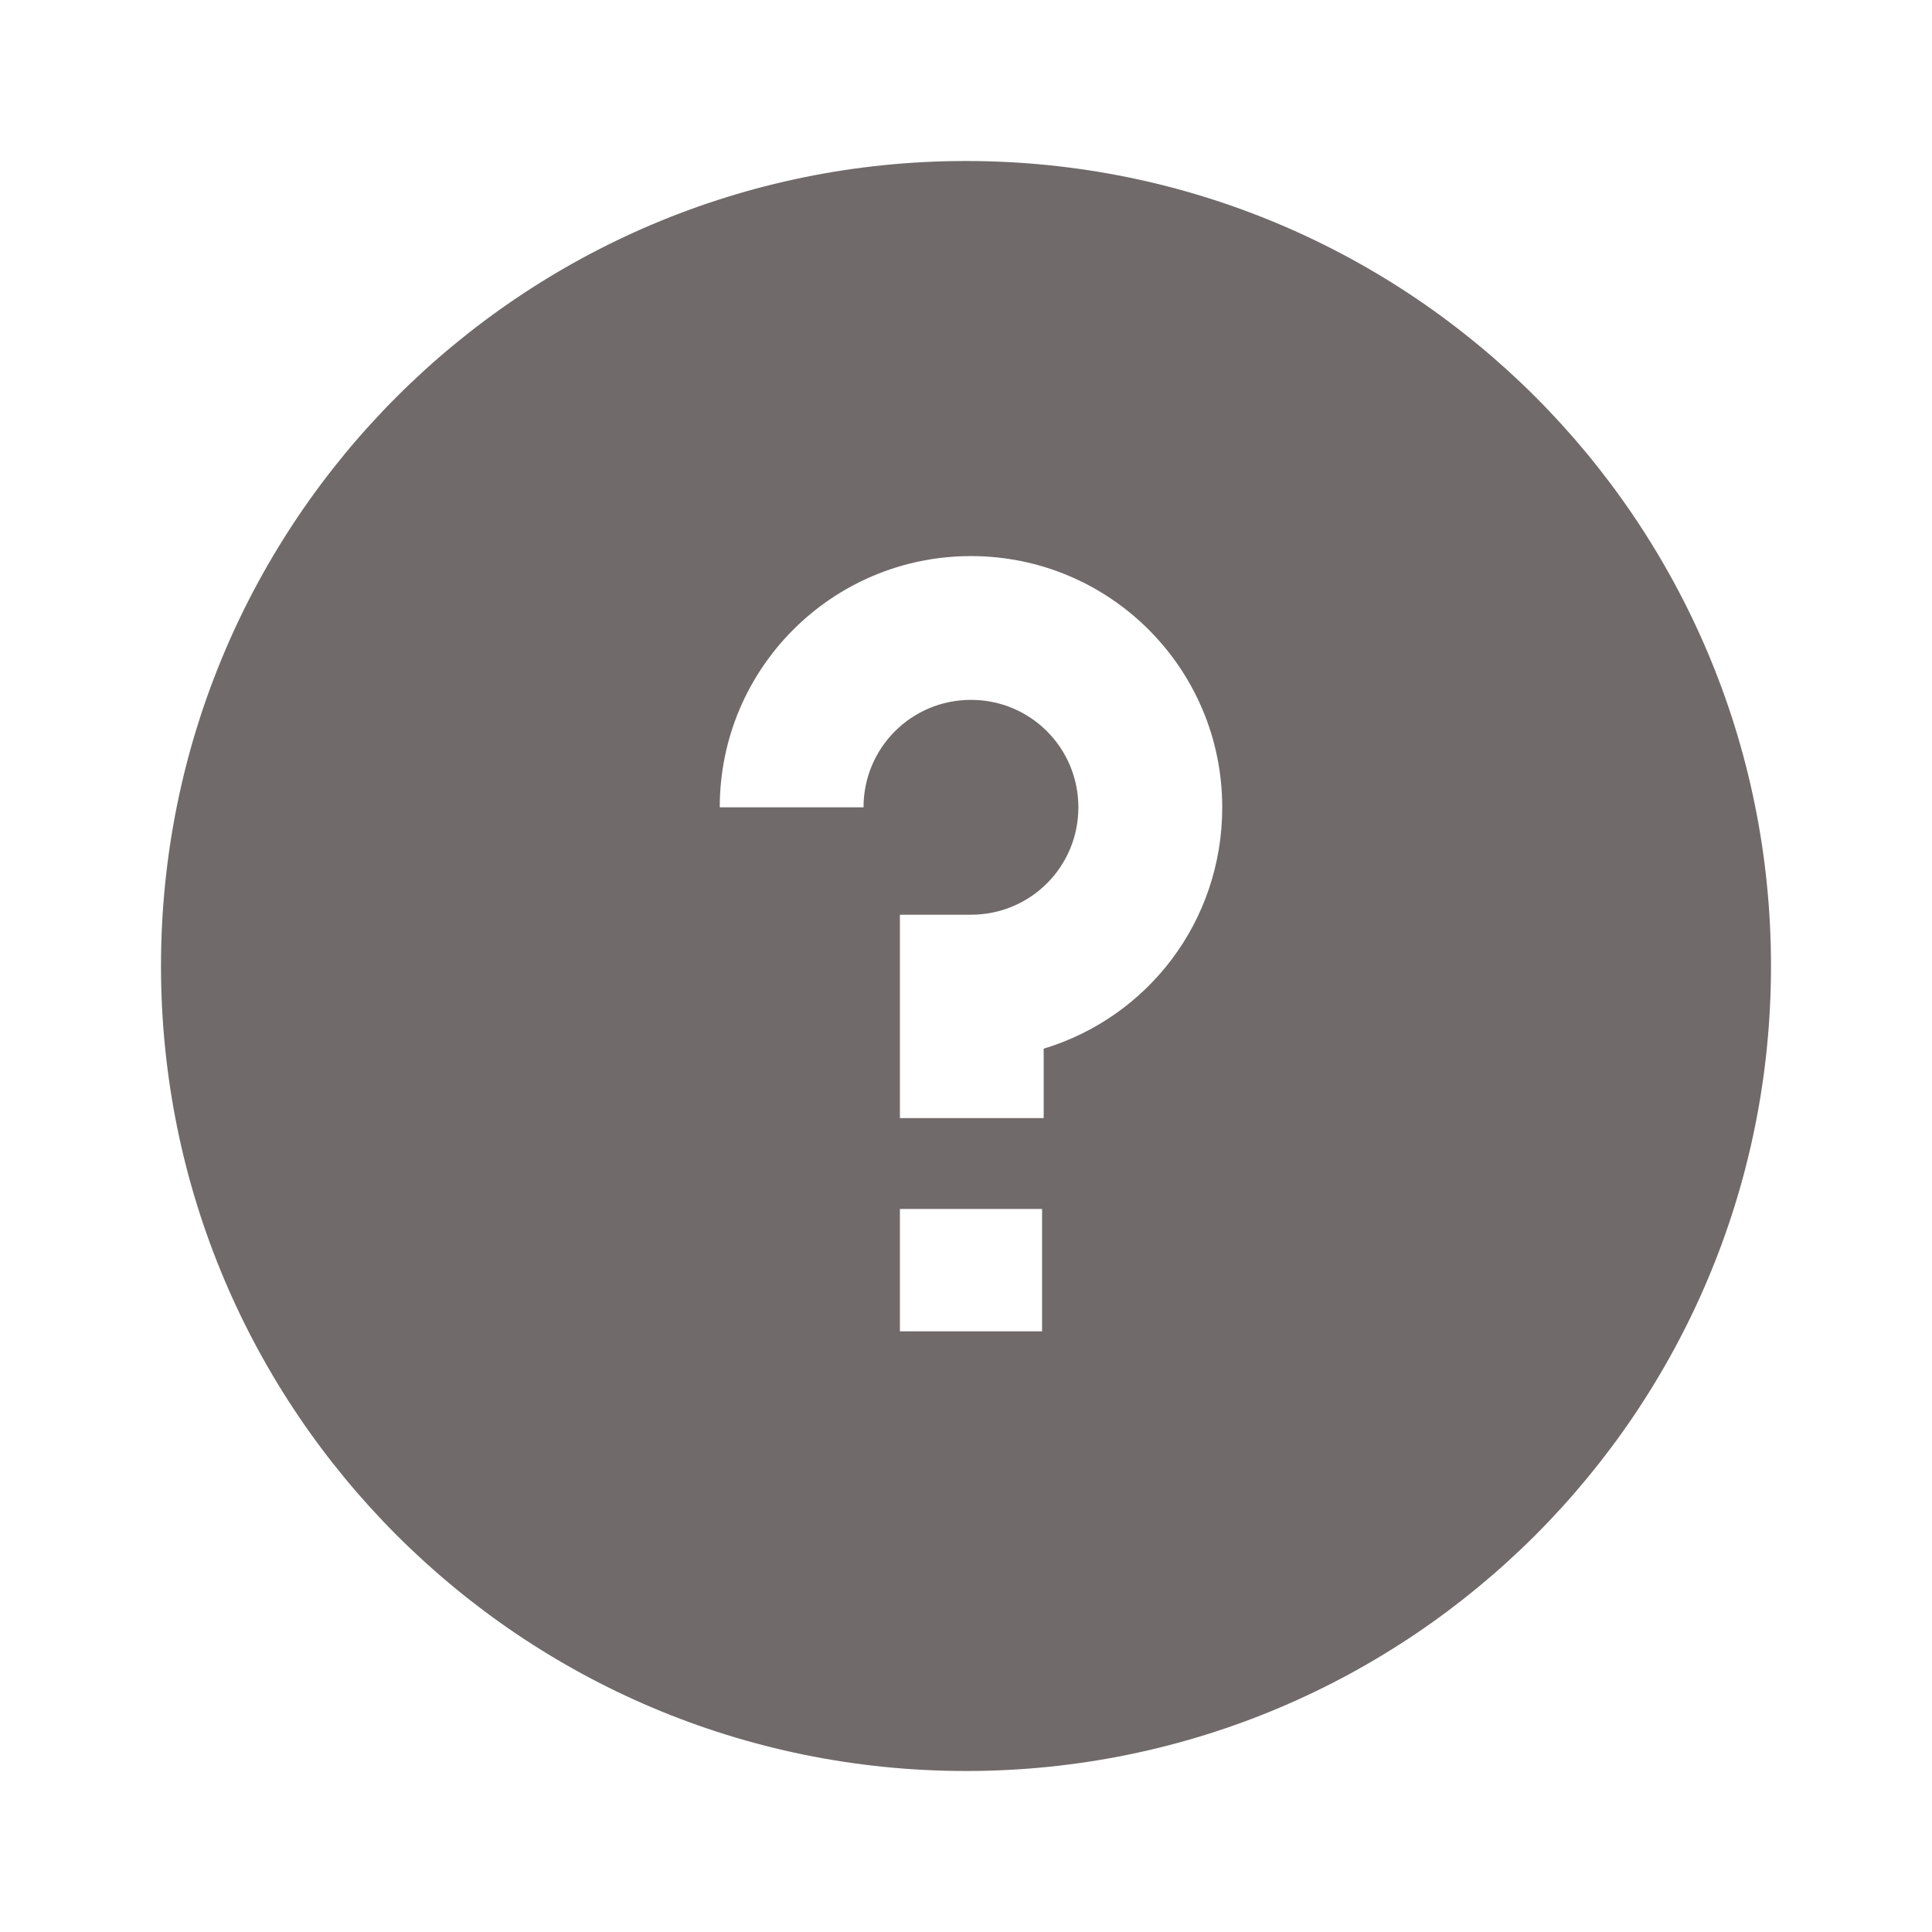 <svg width="24" height="24" viewBox="0 0 24 24" fill="none" xmlns="http://www.w3.org/2000/svg">
<path d="M12 2C6.476 2 2 6.476 2 12C2 17.524 6.476 22 12 22C17.524 22 22 17.524 22 12C22 6.476 17.524 2 12 2ZM12.945 16.538H11.179V15.018H12.945V16.538ZM12.965 13.027V13.889H11.179V11.363H12.062C12.801 11.363 13.396 10.768 13.396 10.029C13.396 9.29 12.801 8.694 12.062 8.694C11.322 8.694 10.727 9.29 10.727 10.029H8.941C8.941 8.304 10.337 6.908 12.062 6.908C13.786 6.908 15.183 8.304 15.183 10.029C15.183 11.445 14.259 12.636 12.965 13.027V13.027Z" fill="#716A6A"/>
</svg>
